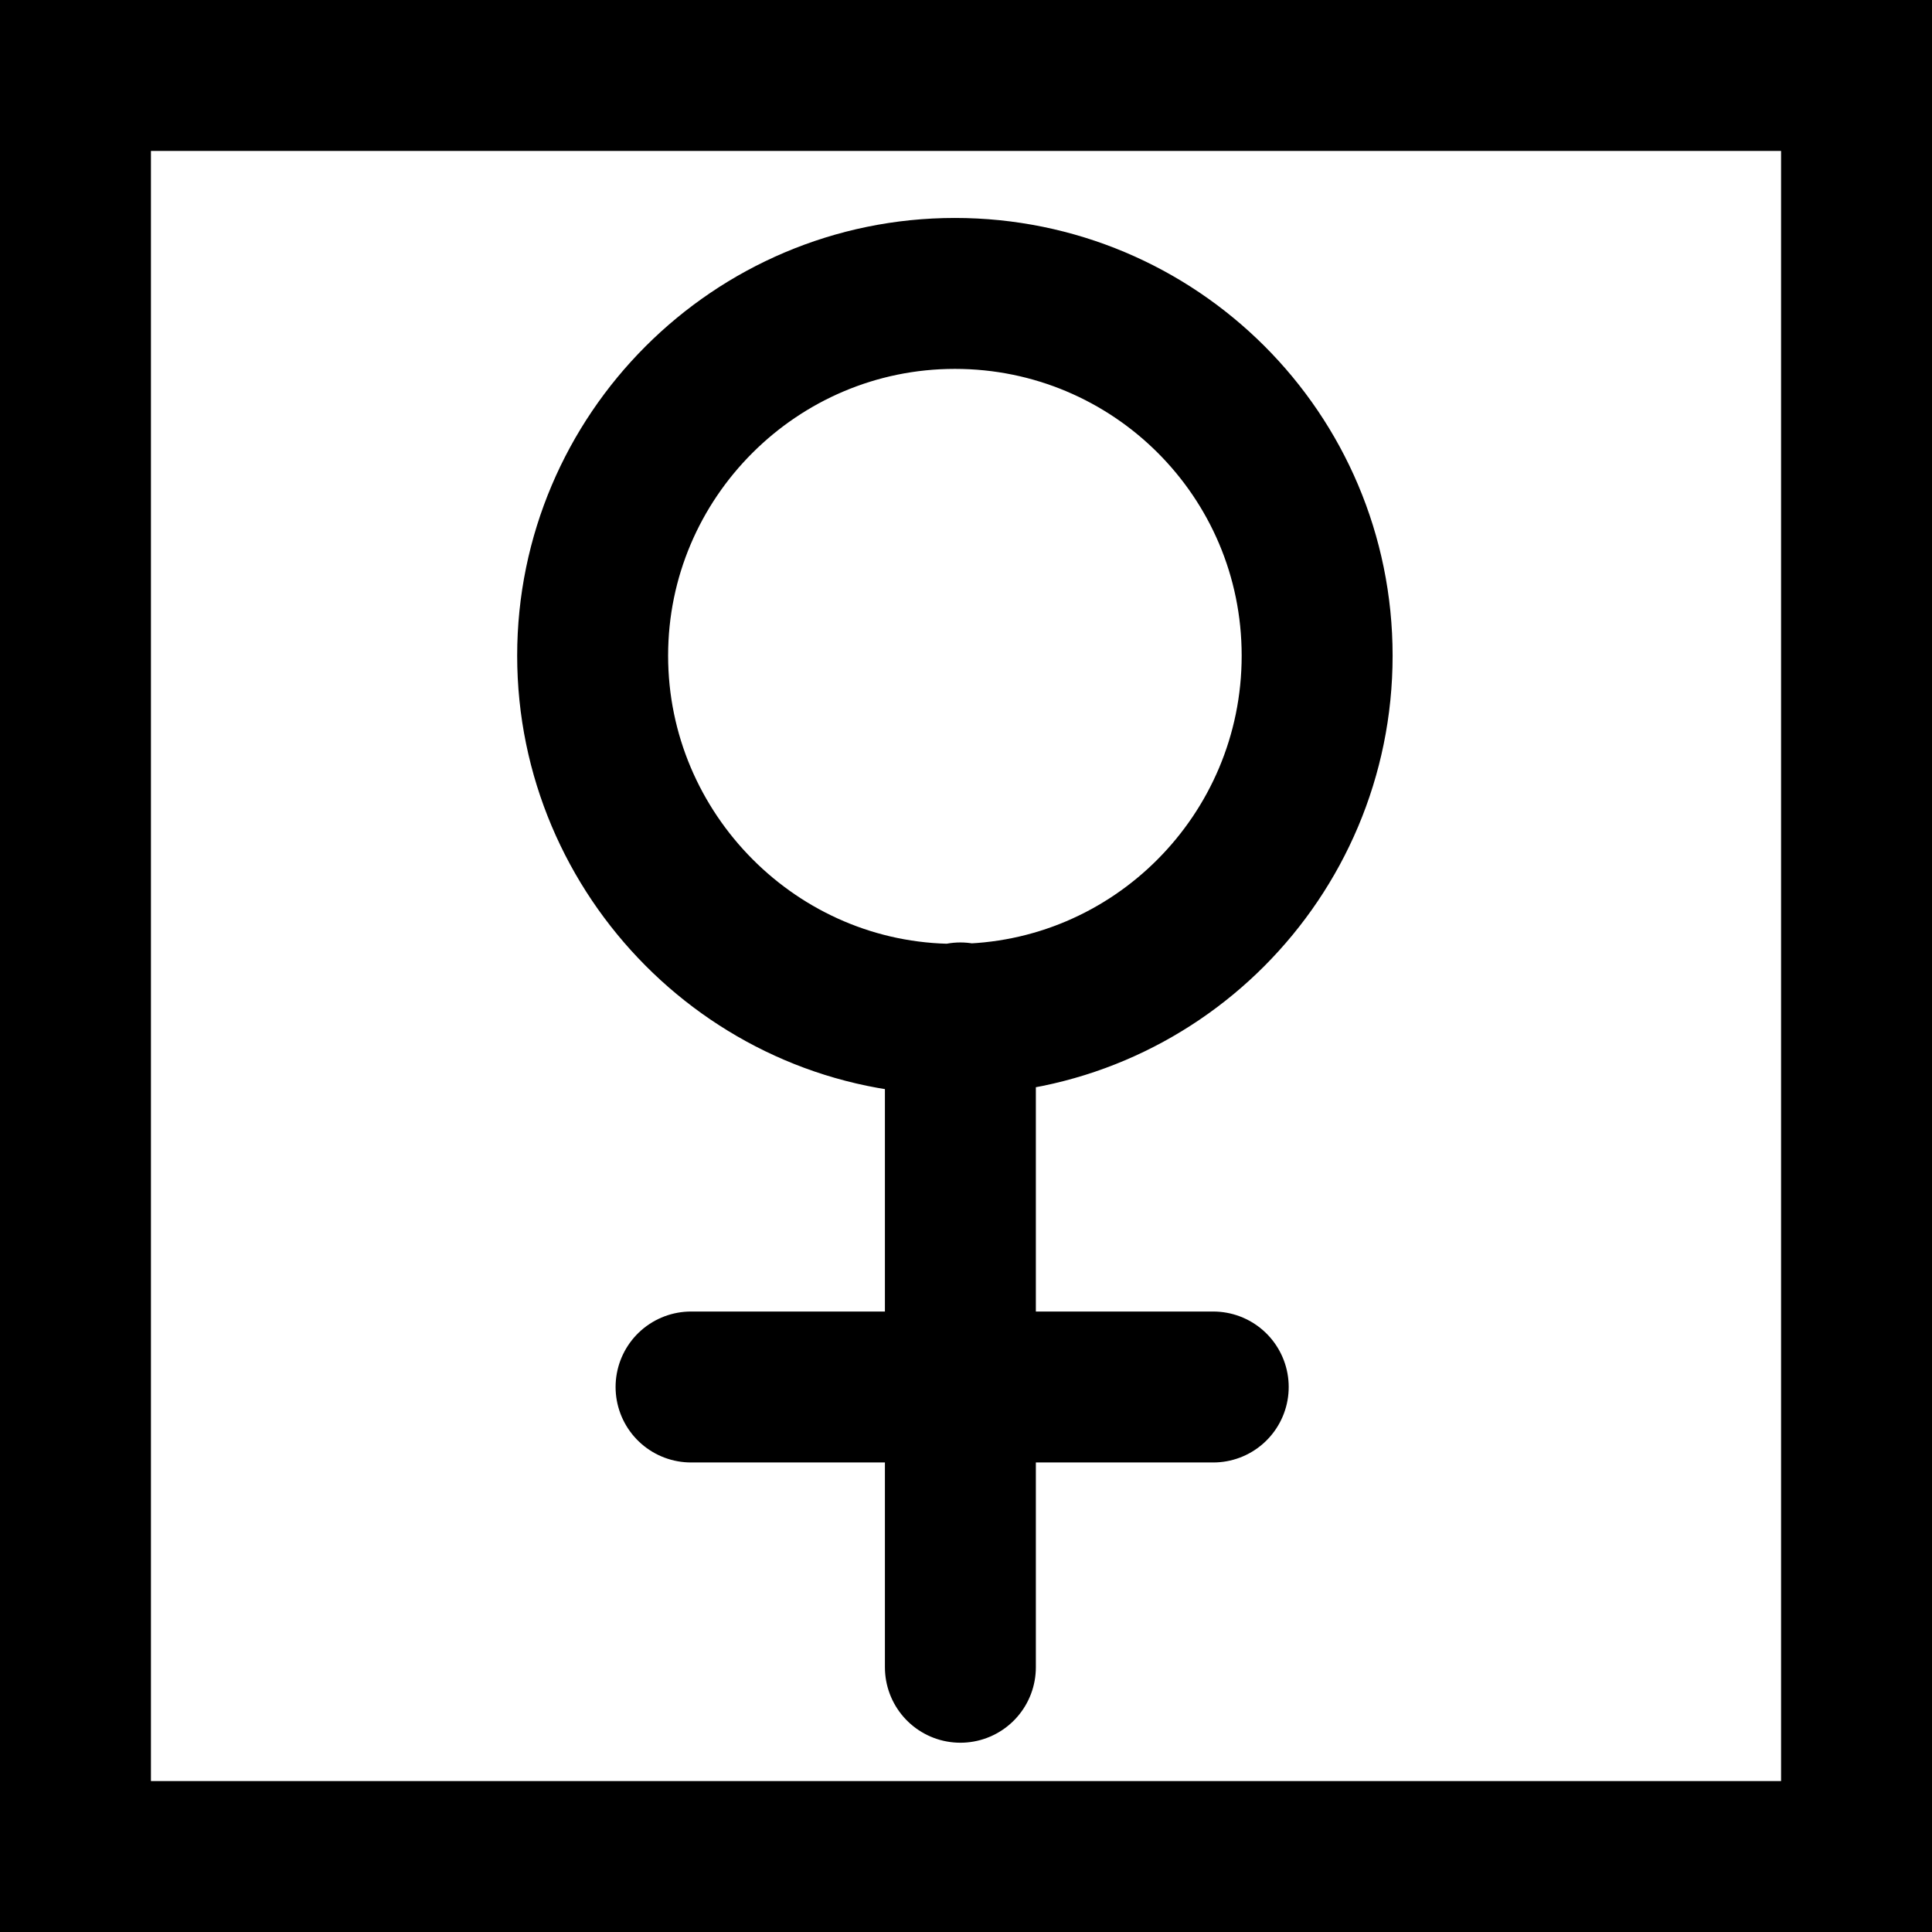 <?xml version="1.0" encoding="UTF-8"?>
<svg width="32px" height="32px" viewBox="0 0 32 32" version="1.1" xmlns="http://www.w3.org/2000/svg" xmlns:xlink="http://www.w3.org/1999/xlink">
    <title>astro-venus-plain-square</title>
    <g id="astro" stroke="none" stroke-width="1" fill="none" fill-rule="evenodd">
        <g transform="translate(-80, -112)" id="venus" stroke="#000000" stroke-width="2.5">
            <g transform="translate(80, 75)">
                <g id="astro-venus-plain-square" transform="translate(0, 37)">
                    <rect id="Rectangle" x="1.25" y="1.25" width="29.5" height="29.5"></rect>
                    <path d="M21.816,10.86 C21.816,7.532 19.122,4.86 15.816,4.86 C12.51,4.86 9.816,7.554 9.816,10.86 C9.816,14.166 12.51,16.883 15.816,16.883 C19.122,16.883 21.816,14.188 21.816,10.86 Z M15.907,27.615 L15.907,16.86 M11.446,22.973 L20.095,22.973" id="icon" stroke-linecap="round" stroke-linejoin="round"></path>
                </g>
            </g>
        </g>
    </g>
</svg>